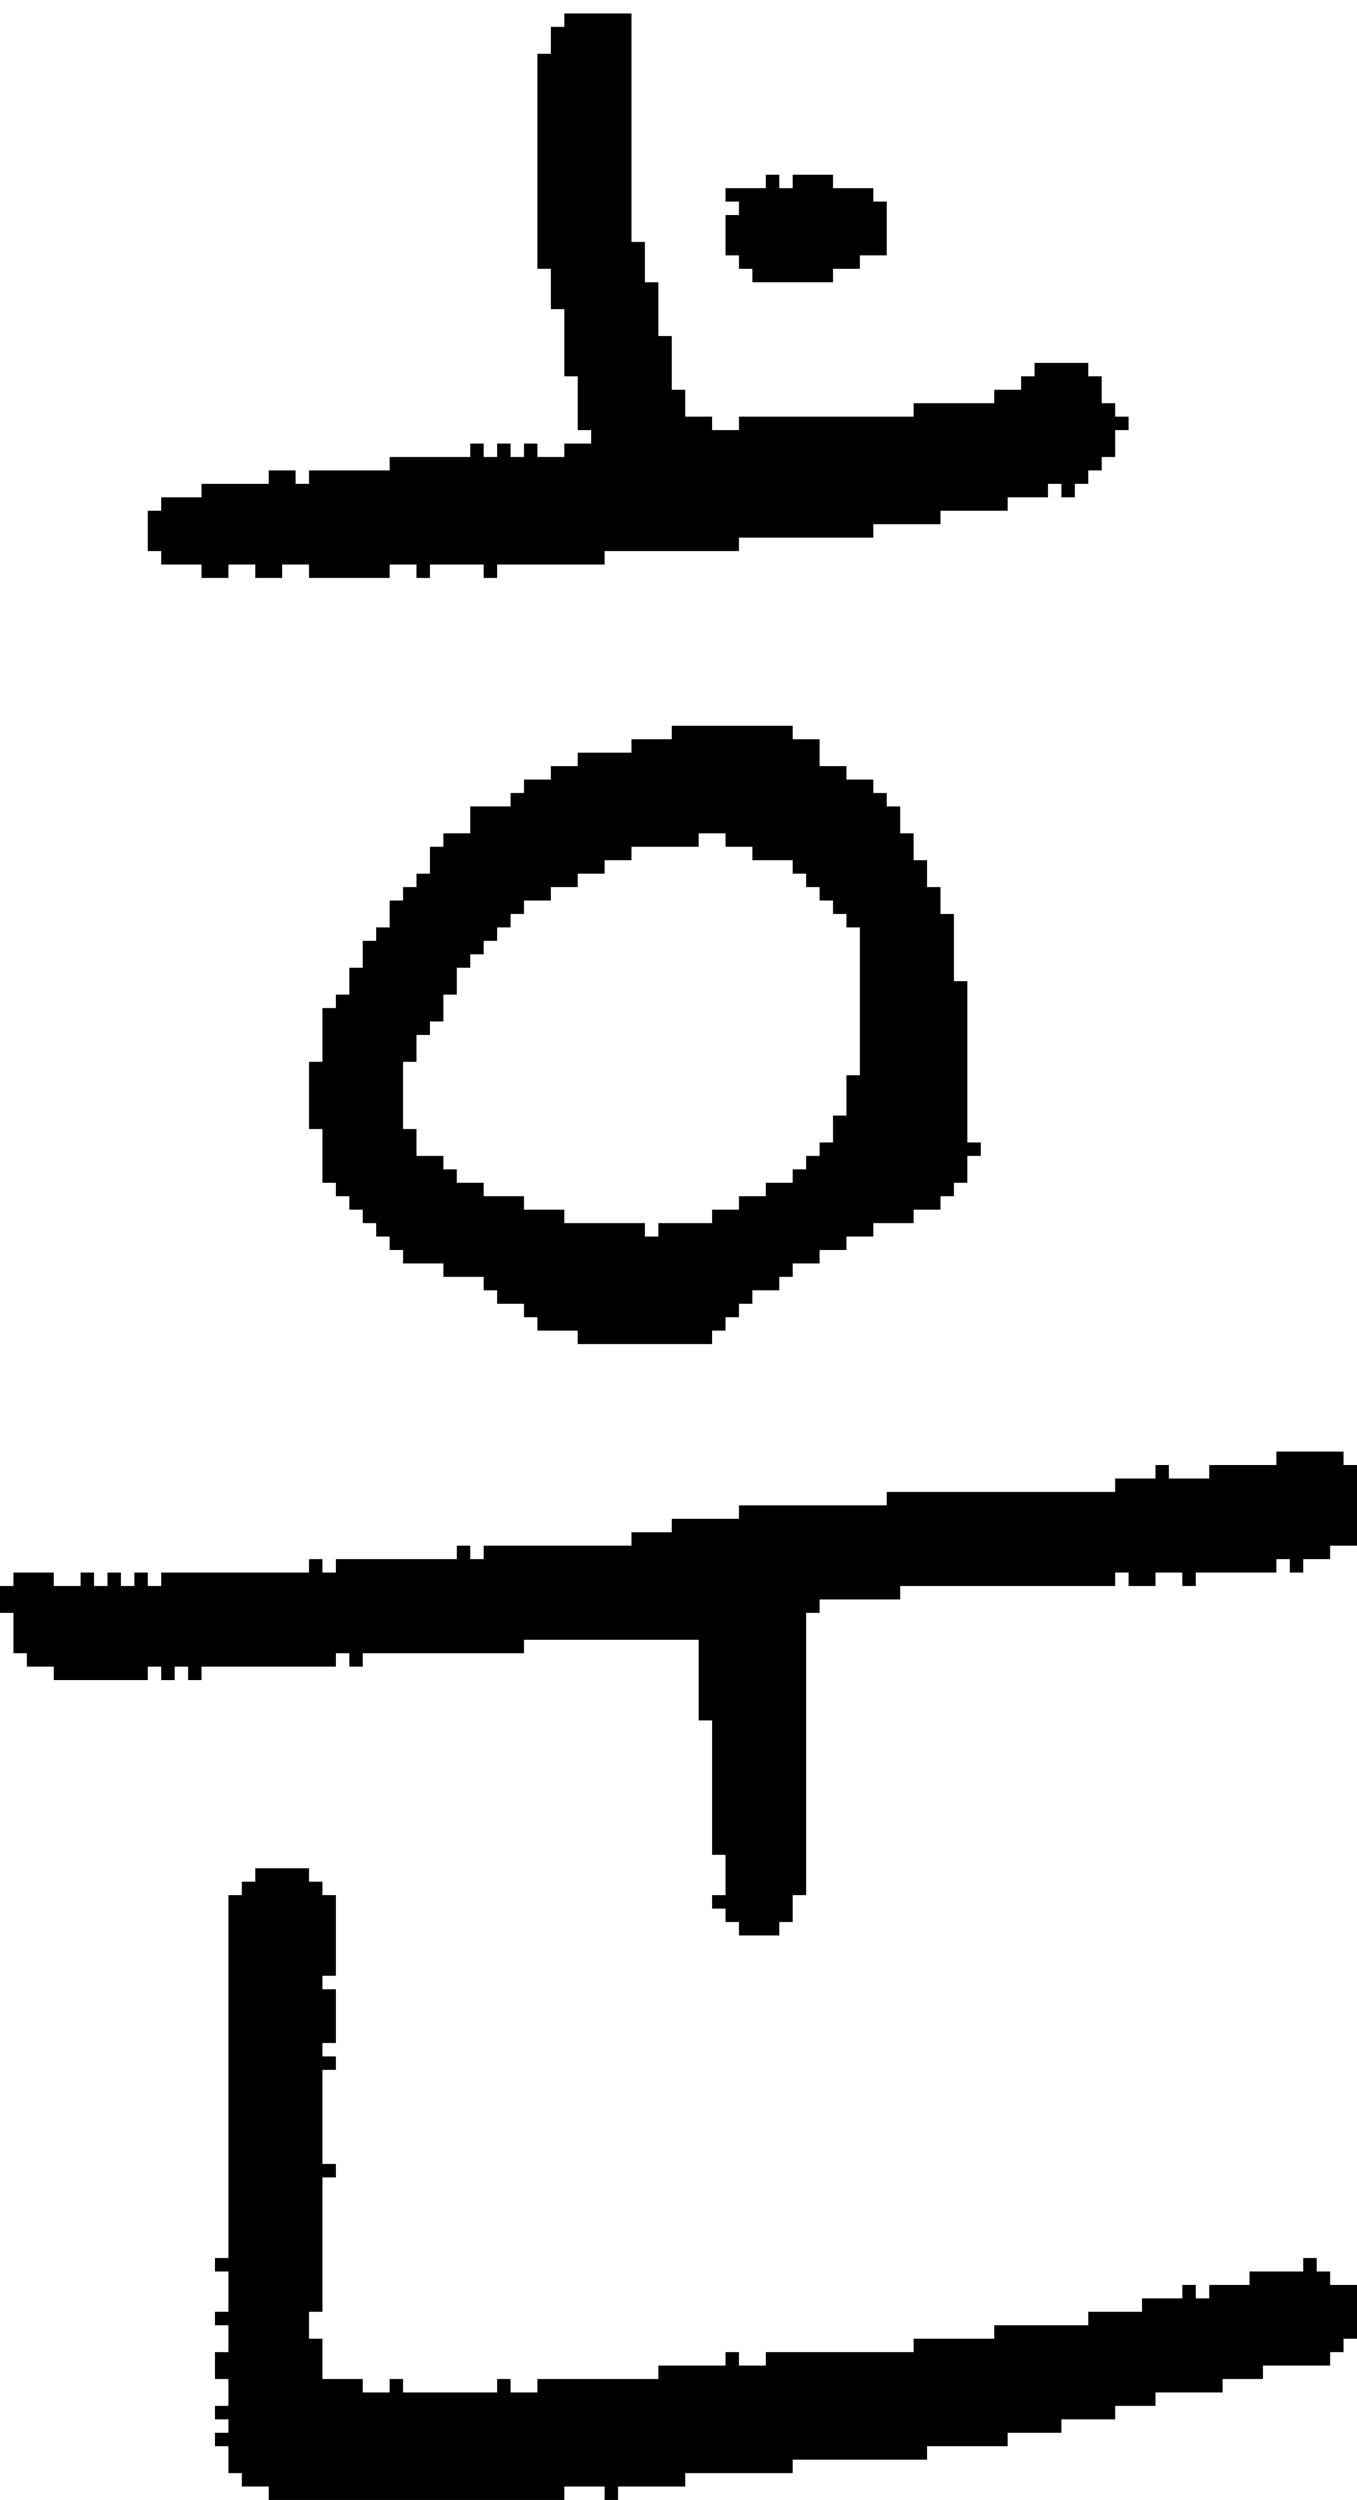 <?xml version="1.0" encoding="UTF-8" standalone="no"?>
<!DOCTYPE svg PUBLIC "-//W3C//DTD SVG 1.1//EN" 
  "http://www.w3.org/Graphics/SVG/1.1/DTD/svg11.dtd">
<svg width="101" height="186"
     xmlns="http://www.w3.org/2000/svg" version="1.1">
 <path d="  M 0,120  L 1,120  L 1,123  L 2,123  L 2,124  L 4,124  L 4,125  L 11,125  L 11,124  L 12,124  L 12,125  L 13,125  L 13,124  L 14,124  L 14,125  L 15,125  L 15,124  L 25,124  L 25,123  L 26,123  L 26,124  L 27,124  L 27,123  L 39,123  L 39,122  L 52,122  L 52,128  L 53,128  L 53,138  L 54,138  L 54,141  L 53,141  L 53,142  L 54,142  L 54,143  L 55,143  L 55,144  L 58,144  L 58,143  L 59,143  L 59,141  L 60,141  L 60,120  L 61,120  L 61,119  L 67,119  L 67,118  L 83,118  L 83,117  L 84,117  L 84,118  L 86,118  L 86,117  L 88,117  L 88,118  L 89,118  L 89,117  L 95,117  L 95,116  L 96,116  L 96,117  L 97,117  L 97,116  L 99,116  L 99,115  L 101,115  L 101,109  L 100,109  L 100,108  L 95,108  L 95,109  L 90,109  L 90,110  L 87,110  L 87,109  L 86,109  L 86,110  L 83,110  L 83,111  L 66,111  L 66,112  L 55,112  L 55,113  L 50,113  L 50,114  L 47,114  L 47,115  L 36,115  L 36,116  L 35,116  L 35,115  L 34,115  L 34,116  L 25,116  L 25,117  L 24,117  L 24,116  L 23,116  L 23,117  L 12,117  L 12,118  L 11,118  L 11,117  L 10,117  L 10,118  L 9,118  L 9,117  L 8,117  L 8,118  L 7,118  L 7,117  L 6,117  L 6,118  L 4,118  L 4,117  L 1,117  L 1,118  L 0,118  Z  " style="fill:rgb(0, 0, 0); fill-opacity:1.000; stroke:none;" />
 <path d="  M 41,23  L 42,23  L 42,28  L 43,28  L 43,32  L 44,32  L 44,33  L 42,33  L 42,34  L 40,34  L 40,33  L 39,33  L 39,34  L 38,34  L 38,33  L 37,33  L 37,34  L 36,34  L 36,33  L 35,33  L 35,34  L 29,34  L 29,35  L 23,35  L 23,36  L 22,36  L 22,35  L 20,35  L 20,36  L 15,36  L 15,37  L 12,37  L 12,38  L 11,38  L 11,41  L 12,41  L 12,42  L 15,42  L 15,43  L 17,43  L 17,42  L 19,42  L 19,43  L 21,43  L 21,42  L 23,42  L 23,43  L 29,43  L 29,42  L 31,42  L 31,43  L 32,43  L 32,42  L 36,42  L 36,43  L 37,43  L 37,42  L 45,42  L 45,41  L 55,41  L 55,40  L 65,40  L 65,39  L 70,39  L 70,38  L 75,38  L 75,37  L 78,37  L 78,36  L 79,36  L 79,37  L 80,37  L 80,36  L 81,36  L 81,35  L 82,35  L 82,34  L 83,34  L 83,32  L 84,32  L 84,31  L 83,31  L 83,30  L 82,30  L 82,28  L 81,28  L 81,27  L 77,27  L 77,28  L 76,28  L 76,29  L 74,29  L 74,30  L 68,30  L 68,31  L 55,31  L 55,32  L 53,32  L 53,31  L 51,31  L 51,29  L 50,29  L 50,25  L 49,25  L 49,21  L 48,21  L 48,18  L 47,18  L 47,1  L 42,1  L 42,2  L 41,2  L 41,4  L 40,4  L 40,20  L 41,20  Z  " style="fill:rgb(0, 0, 0); fill-opacity:1.000; stroke:none;" />
 <path d="  M 57,176  L 55,176  L 55,175  L 54,175  L 54,176  L 49,176  L 49,177  L 40,177  L 40,178  L 38,178  L 38,177  L 37,177  L 37,178  L 30,178  L 30,177  L 29,177  L 29,178  L 27,178  L 27,177  L 24,177  L 24,174  L 23,174  L 23,172  L 24,172  L 24,162  L 25,162  L 25,161  L 24,161  L 24,154  L 25,154  L 25,153  L 24,153  L 24,152  L 25,152  L 25,148  L 24,148  L 24,147  L 25,147  L 25,141  L 24,141  L 24,140  L 23,140  L 23,139  L 19,139  L 19,140  L 18,140  L 18,141  L 17,141  L 17,168  L 16,168  L 16,169  L 17,169  L 17,172  L 16,172  L 16,173  L 17,173  L 17,175  L 16,175  L 16,177  L 17,177  L 17,179  L 16,179  L 16,180  L 17,180  L 17,181  L 16,181  L 16,182  L 17,182  L 17,184  L 18,184  L 18,185  L 20,185  L 20,186  L 42,186  L 42,185  L 45,185  L 45,186  L 46,186  L 46,185  L 51,185  L 51,184  L 59,184  L 59,183  L 69,183  L 69,182  L 75,182  L 75,181  L 79,181  L 79,180  L 83,180  L 83,179  L 86,179  L 86,178  L 91,178  L 91,177  L 94,177  L 94,176  L 99,176  L 99,175  L 100,175  L 100,174  L 101,174  L 101,170  L 99,170  L 99,169  L 98,169  L 98,168  L 97,168  L 97,169  L 93,169  L 93,170  L 90,170  L 90,171  L 89,171  L 89,170  L 88,170  L 88,171  L 85,171  L 85,172  L 81,172  L 81,173  L 74,173  L 74,174  L 68,174  L 68,175  L 57,175  Z  " style="fill:rgb(0, 0, 0); fill-opacity:1.000; stroke:none;" />
 <path d="  M 37,97  L 39,97  L 39,98  L 40,98  L 40,99  L 43,99  L 43,100  L 53,100  L 53,99  L 54,99  L 54,98  L 55,98  L 55,97  L 56,97  L 56,96  L 58,96  L 58,95  L 59,95  L 59,94  L 61,94  L 61,93  L 63,93  L 63,92  L 65,92  L 65,91  L 68,91  L 68,90  L 70,90  L 70,89  L 71,89  L 71,88  L 72,88  L 72,86  L 73,86  L 73,85  L 72,85  L 72,73  L 71,73  L 71,68  L 70,68  L 70,66  L 69,66  L 69,64  L 68,64  L 68,62  L 67,62  L 67,60  L 66,60  L 66,59  L 65,59  L 65,58  L 63,58  L 63,57  L 61,57  L 61,55  L 59,55  L 59,54  L 50,54  L 50,55  L 47,55  L 47,56  L 43,56  L 43,57  L 41,57  L 41,58  L 39,58  L 39,59  L 38,59  L 38,60  L 35,60  L 35,62  L 33,62  L 33,63  L 32,63  L 32,65  L 31,65  L 31,66  L 30,66  L 30,67  L 29,67  L 29,69  L 28,69  L 28,70  L 27,70  L 27,72  L 26,72  L 26,74  L 25,74  L 25,75  L 24,75  L 24,79  L 23,79  L 23,84  L 24,84  L 24,88  L 25,88  L 25,89  L 26,89  L 26,90  L 27,90  L 27,91  L 28,91  L 28,92  L 29,92  L 29,93  L 30,93  L 30,94  L 33,94  L 33,95  L 36,95  L 36,96  L 37,96  Z  M 41,67  L 41,66  L 43,66  L 43,65  L 45,65  L 45,64  L 47,64  L 47,63  L 52,63  L 52,62  L 54,62  L 54,63  L 56,63  L 56,64  L 59,64  L 59,65  L 60,65  L 60,66  L 61,66  L 61,67  L 62,67  L 62,68  L 63,68  L 63,69  L 64,69  L 64,80  L 63,80  L 63,83  L 62,83  L 62,85  L 61,85  L 61,86  L 60,86  L 60,87  L 59,87  L 59,88  L 57,88  L 57,89  L 55,89  L 55,90  L 53,90  L 53,91  L 49,91  L 49,92  L 48,92  L 48,91  L 42,91  L 42,90  L 39,90  L 39,89  L 36,89  L 36,88  L 34,88  L 34,87  L 33,87  L 33,86  L 31,86  L 31,84  L 30,84  L 30,79  L 31,79  L 31,77  L 32,77  L 32,76  L 33,76  L 33,74  L 34,74  L 34,72  L 35,72  L 35,71  L 36,71  L 36,70  L 37,70  L 37,69  L 38,69  L 38,68  L 39,68  L 39,67  Z  " style="fill:rgb(0, 0, 0); fill-opacity:1.000; stroke:none;" />
 <path d="  M 54,14  L 54,15  L 55,15  L 55,16  L 54,16  L 54,19  L 55,19  L 55,20  L 56,20  L 56,21  L 62,21  L 62,20  L 64,20  L 64,19  L 66,19  L 66,15  L 65,15  L 65,14  L 62,14  L 62,13  L 59,13  L 59,14  L 58,14  L 58,13  L 57,13  L 57,14  Z  " style="fill:rgb(0, 0, 0); fill-opacity:1.000; stroke:none;" />
</svg>
